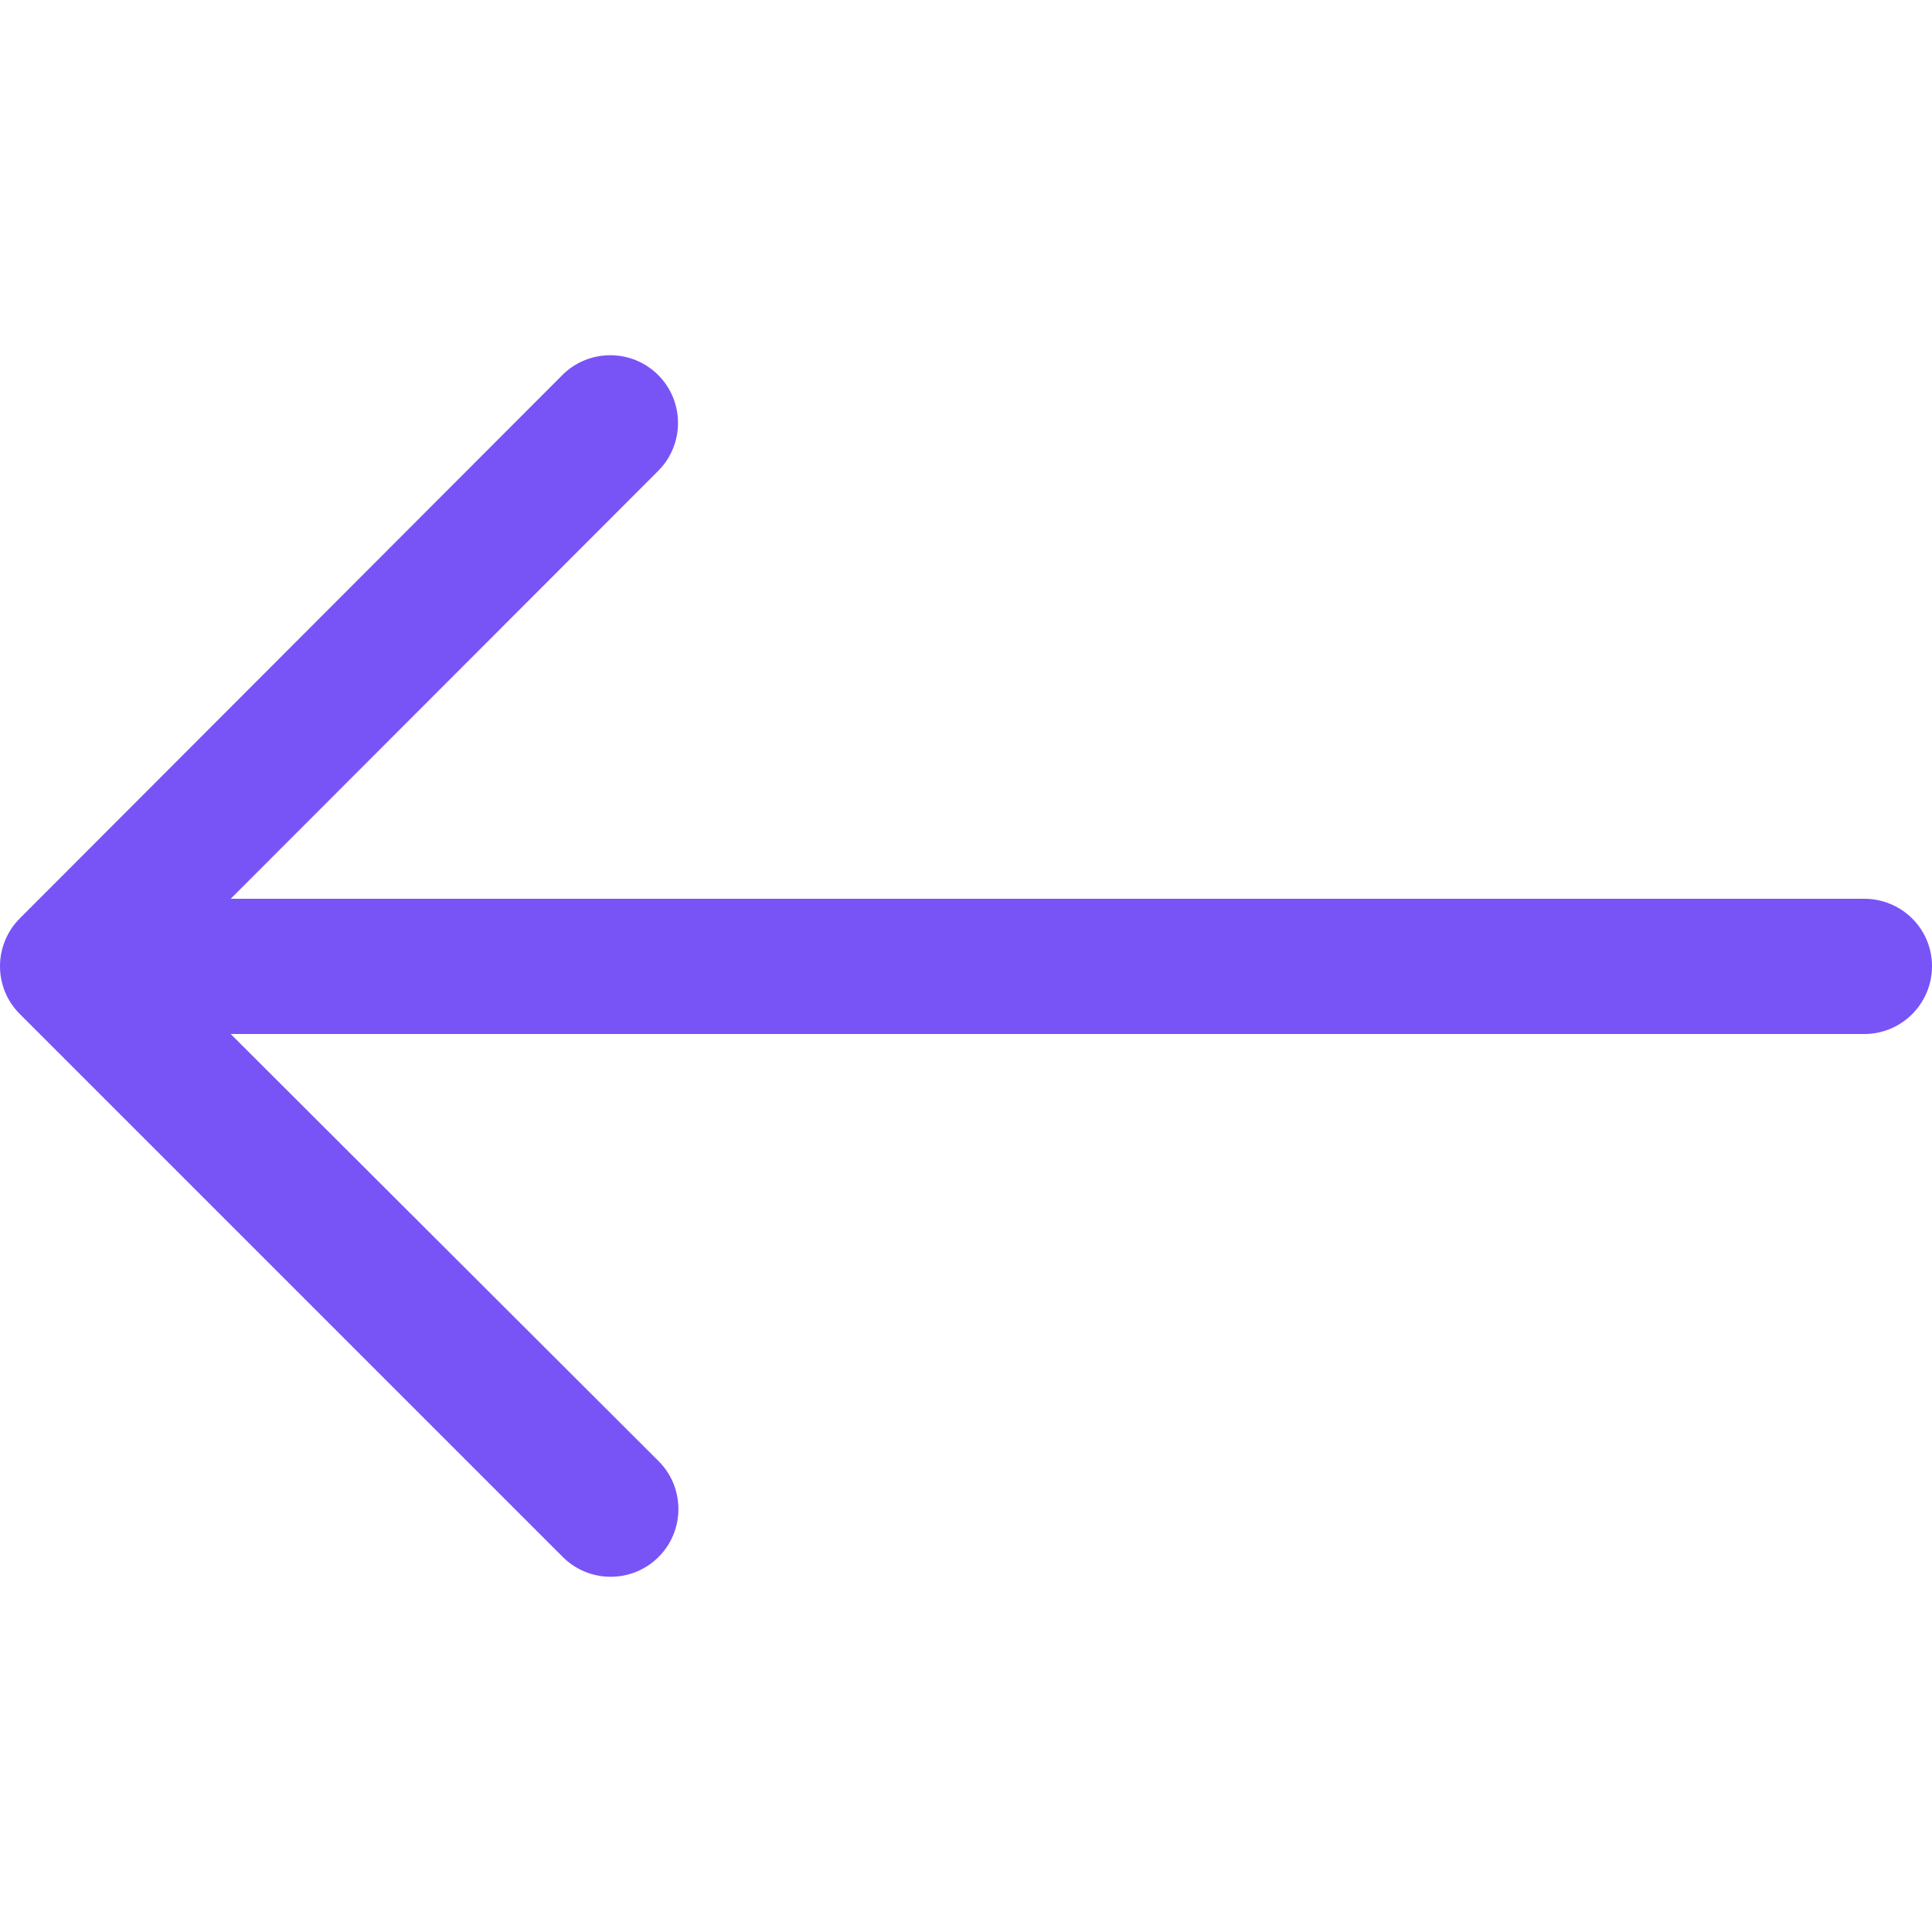 <svg xmlns="http://www.w3.org/2000/svg" viewBox="0 0 489.9 489.9">

  <!-- <symbol  viewBox="0 0 489.9 489.9"> -->
      <g>
      <path style="fill:#7854f7;" d="M5,232.9c-3.2,3.2-5,7.6-5,12.1c0,4.6,1.8,8.9,5,12.1l137.7,137.7c6.7,6.7,17.6,6.7,24.3,0s6.7-17.6,0-24.3L58.5,262.2
          h414.2c9.5,0,17.2-7.7,17.2-17.2s-7.7-17.1-17.2-17.1H58.5l108.4-108.5c6.7-6.7,6.7-17.6,0-24.3c-6.7-6.7-17.6-6.7-24.3,0
          L5,232.9z"/>
      </g>
  <!-- </symbol> -->
</svg>